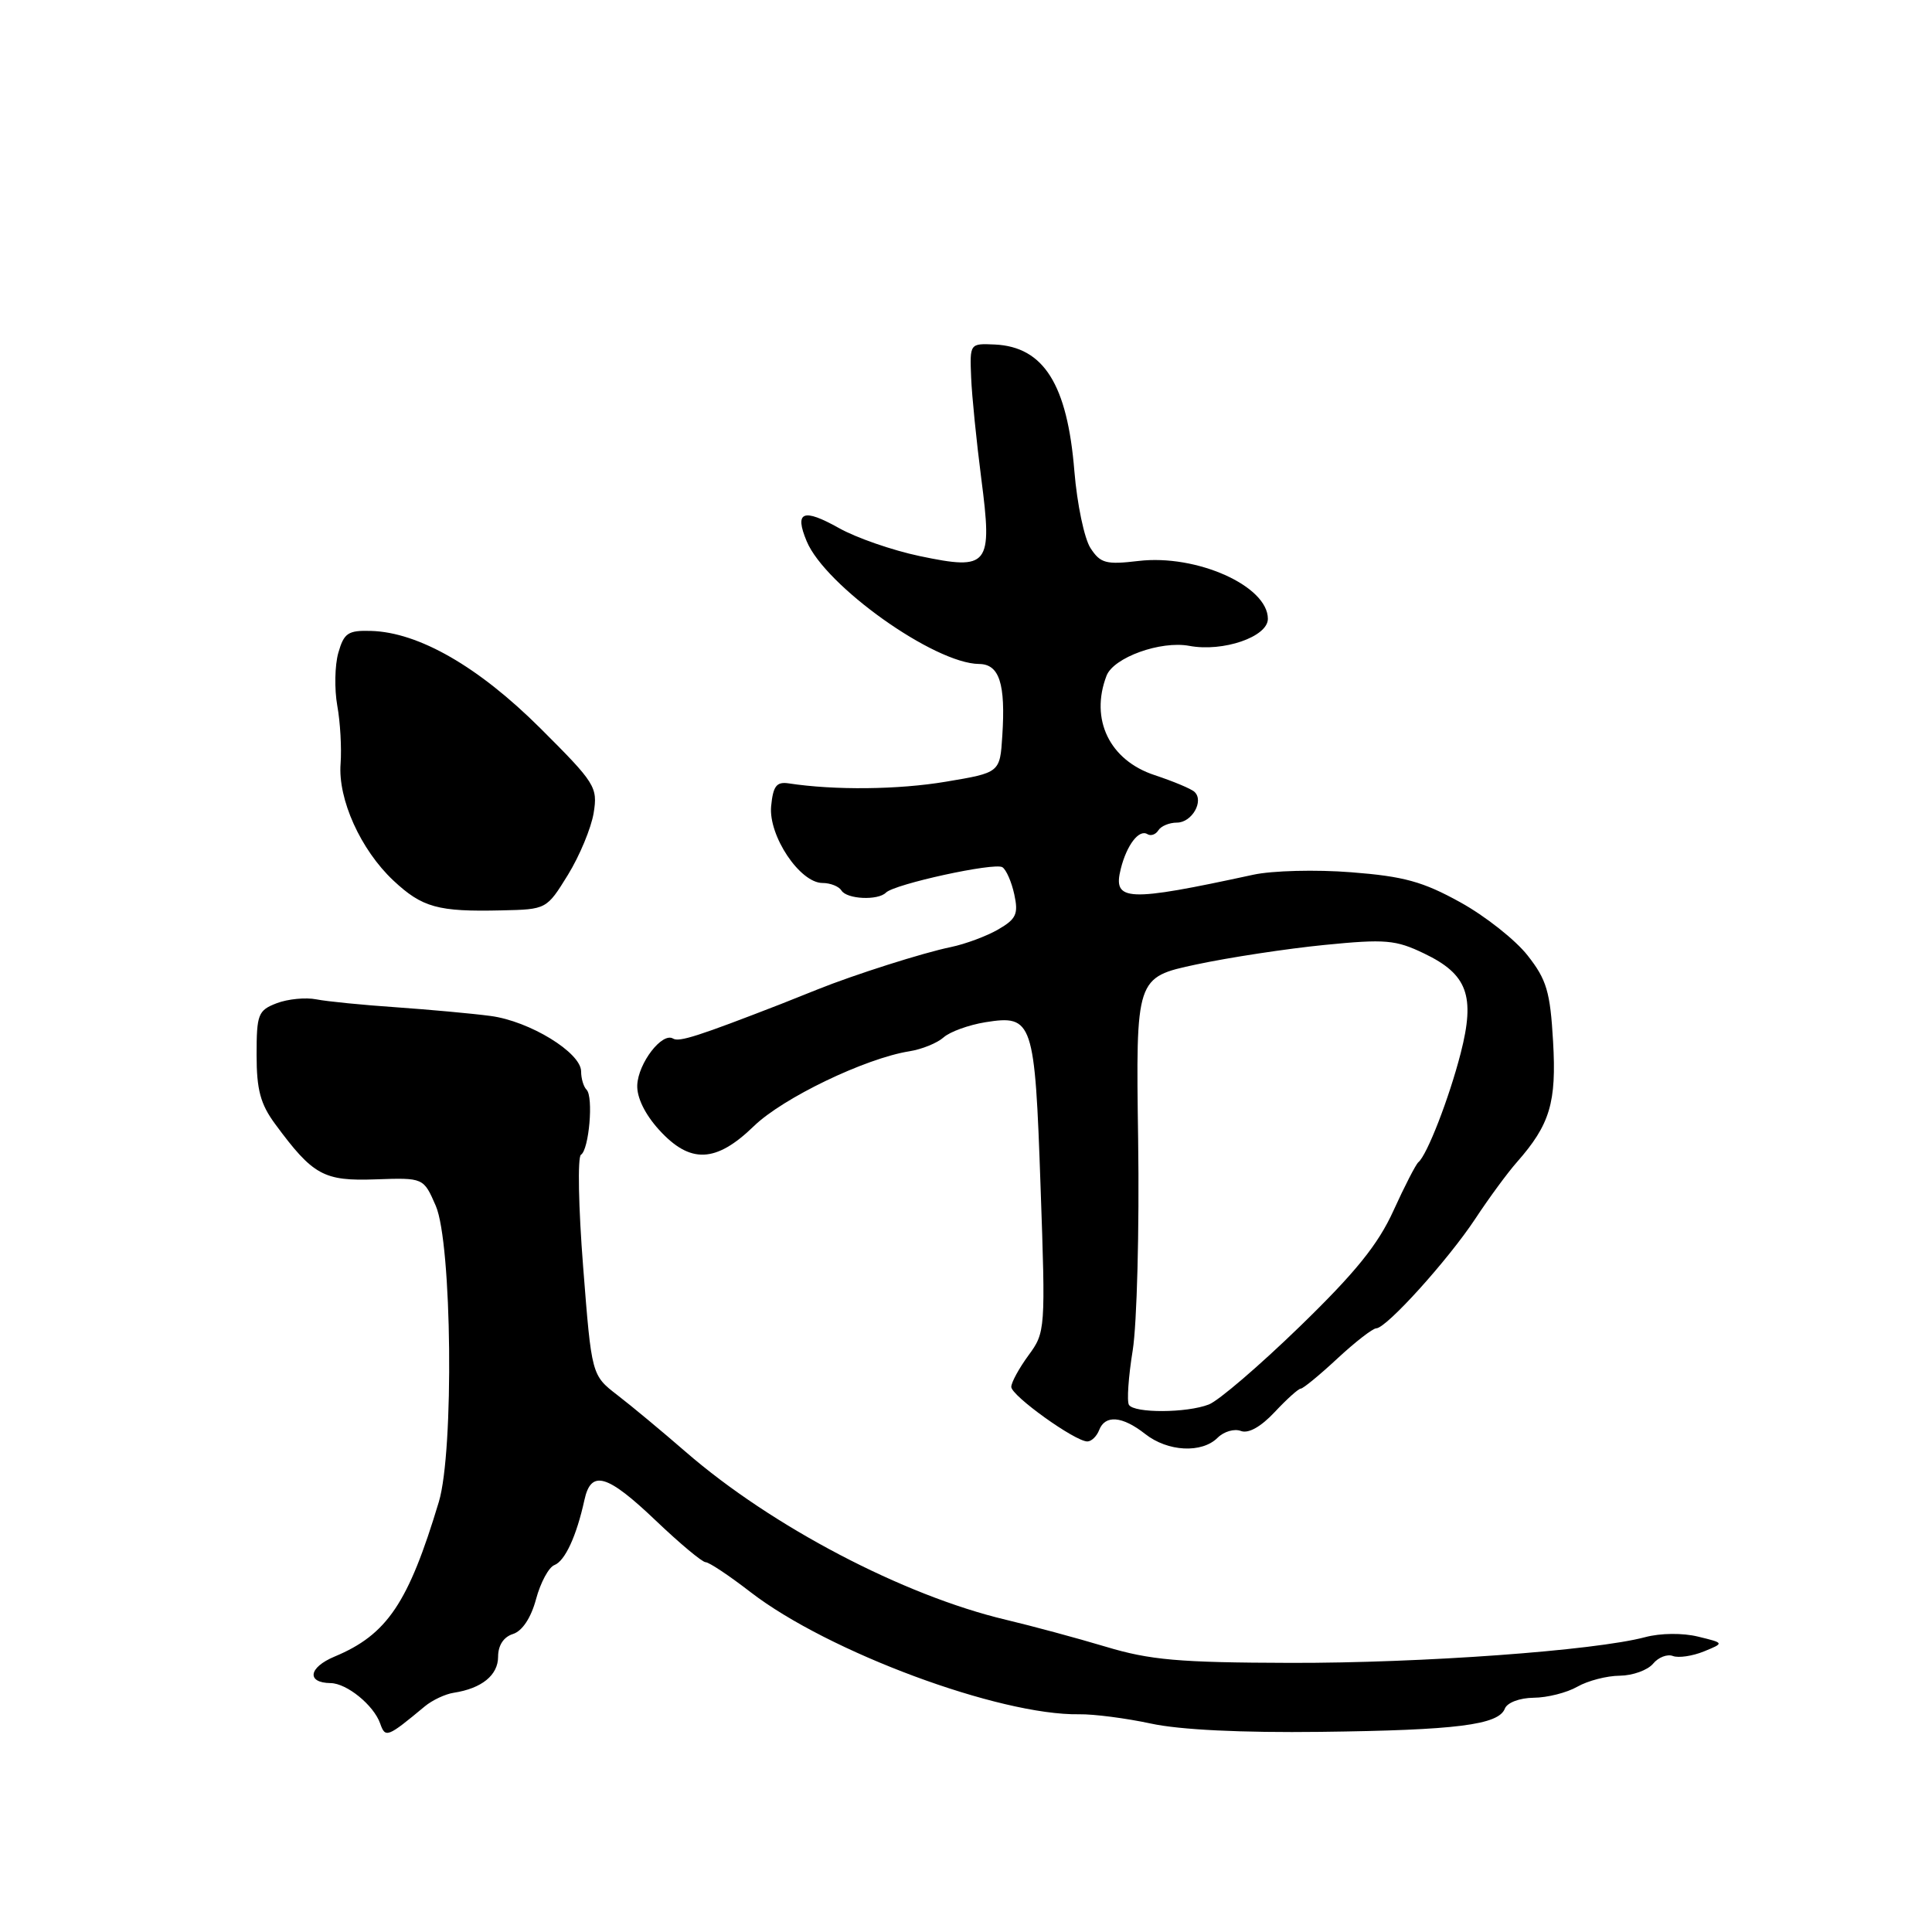 <?xml version="1.0" encoding="UTF-8" standalone="no"?>
<!DOCTYPE svg PUBLIC "-//W3C//DTD SVG 1.1//EN" "http://www.w3.org/Graphics/SVG/1.1/DTD/svg11.dtd" >
<svg xmlns="http://www.w3.org/2000/svg" xmlns:xlink="http://www.w3.org/1999/xlink" version="1.1" viewBox="0 0 256 256">
 <g >
 <path fill="currentColor"
d=" M 56.29 226.10 C 57.28 225.28 59.00 224.47 60.12 224.30 C 63.83 223.73 66.00 221.97 66.00 219.53 C 66.00 218.02 66.73 216.90 67.98 216.51 C 69.21 216.11 70.36 214.38 71.03 211.89 C 71.62 209.69 72.72 207.66 73.46 207.38 C 74.87 206.84 76.40 203.51 77.44 198.75 C 78.32 194.71 80.44 195.33 86.91 201.50 C 90.09 204.53 93.05 207.00 93.50 207.00 C 93.95 207.00 96.64 208.79 99.47 210.98 C 109.73 218.89 132.42 227.32 143.00 227.15 C 144.93 227.12 149.20 227.67 152.50 228.38 C 156.31 229.21 164.51 229.61 175.00 229.48 C 192.98 229.26 198.57 228.56 199.40 226.40 C 199.71 225.61 201.35 224.98 203.22 224.96 C 205.02 224.95 207.62 224.29 209.00 223.50 C 210.38 222.71 212.91 222.05 214.63 222.04 C 216.35 222.02 218.33 221.30 219.04 220.45 C 219.74 219.60 220.93 219.14 221.67 219.43 C 222.41 219.71 224.25 219.44 225.76 218.83 C 228.50 217.71 228.50 217.71 225.00 216.86 C 222.97 216.36 220.03 216.39 218.00 216.93 C 211.27 218.72 188.35 220.38 170.99 220.34 C 156.18 220.30 152.40 219.97 146.49 218.19 C 142.65 217.04 136.71 215.44 133.30 214.63 C 119.70 211.41 102.23 202.25 90.87 192.39 C 87.77 189.70 83.70 186.31 81.81 184.86 C 78.39 182.22 78.39 182.22 77.27 167.87 C 76.65 159.98 76.52 153.30 76.98 153.01 C 78.05 152.35 78.66 145.32 77.72 144.39 C 77.32 143.99 77.00 142.90 77.00 141.97 C 77.00 139.48 70.18 135.30 65.00 134.62 C 62.52 134.29 56.90 133.78 52.50 133.47 C 48.10 133.17 43.34 132.70 41.92 132.42 C 40.51 132.14 38.14 132.37 36.67 132.93 C 34.20 133.88 34.00 134.38 34.00 139.78 C 34.00 144.40 34.51 146.30 36.46 148.94 C 41.48 155.75 42.89 156.52 49.79 156.27 C 56.12 156.05 56.12 156.05 57.74 159.77 C 59.89 164.71 60.17 192.27 58.15 199.00 C 54.11 212.42 51.30 216.60 44.32 219.51 C 40.88 220.95 40.58 222.98 43.81 223.02 C 45.96 223.05 49.51 225.94 50.37 228.36 C 51.06 230.33 51.31 230.24 56.29 226.10 Z  M 161.35 190.50 C 162.18 189.68 163.56 189.28 164.42 189.61 C 165.42 189.99 167.06 189.07 168.90 187.11 C 170.50 185.40 172.05 184.00 172.36 184.00 C 172.66 184.00 174.85 182.21 177.21 180.01 C 179.57 177.82 181.89 176.02 182.36 176.01 C 183.71 175.99 191.84 167.00 195.48 161.50 C 197.29 158.75 199.77 155.38 200.99 154.00 C 205.39 149.00 206.26 146.10 205.79 137.99 C 205.41 131.41 204.94 129.81 202.42 126.61 C 200.82 124.56 196.80 121.38 193.50 119.56 C 188.55 116.82 186.02 116.12 179.05 115.58 C 174.40 115.21 168.55 115.36 166.05 115.91 C 149.29 119.54 147.42 119.46 148.51 115.12 C 149.30 111.96 150.93 109.84 152.04 110.53 C 152.49 110.81 153.14 110.58 153.49 110.02 C 153.84 109.46 154.94 109.00 155.95 109.00 C 157.93 109.00 159.57 106.14 158.28 104.93 C 157.85 104.52 155.47 103.53 153.00 102.71 C 147.03 100.75 144.40 95.33 146.62 89.54 C 147.55 87.12 153.78 84.87 157.59 85.58 C 162.07 86.42 168.00 84.38 168.00 82.00 C 168.00 77.64 158.55 73.42 150.86 74.33 C 146.55 74.84 145.81 74.64 144.50 72.63 C 143.68 71.38 142.72 66.79 142.36 62.43 C 141.43 50.93 138.30 45.96 131.82 45.65 C 128.50 45.50 128.50 45.51 128.68 50.00 C 128.78 52.48 129.39 58.49 130.02 63.38 C 131.53 75.00 131.05 75.61 121.85 73.68 C 118.27 72.93 113.46 71.26 111.18 69.98 C 106.40 67.30 105.24 67.77 106.89 71.72 C 109.36 77.64 123.80 87.92 129.73 87.98 C 132.42 88.00 133.26 90.59 132.81 97.50 C 132.50 102.38 132.50 102.38 125.33 103.58 C 119.02 104.64 110.60 104.73 104.50 103.80 C 102.89 103.56 102.44 104.15 102.18 106.82 C 101.81 110.74 105.99 117.00 108.99 117.00 C 110.03 117.00 111.16 117.45 111.50 118.00 C 112.21 119.15 116.32 119.35 117.39 118.28 C 118.52 117.14 131.78 114.25 132.82 114.91 C 133.33 115.23 134.04 116.86 134.40 118.52 C 134.96 121.10 134.66 121.77 132.28 123.15 C 130.75 124.04 127.92 125.09 126.00 125.49 C 122.33 126.24 113.19 129.15 108.34 131.10 C 106.78 131.73 104.60 132.60 103.50 133.03 C 92.56 137.28 89.99 138.11 89.19 137.62 C 87.75 136.73 84.57 140.85 84.44 143.78 C 84.37 145.42 85.46 147.65 87.33 149.71 C 91.45 154.24 94.86 154.10 99.89 149.22 C 103.74 145.48 114.66 140.23 120.50 139.30 C 122.15 139.04 124.19 138.21 125.03 137.46 C 125.87 136.71 128.36 135.81 130.57 135.45 C 136.86 134.45 137.12 135.22 137.88 157.23 C 138.55 176.23 138.52 176.54 136.28 179.59 C 135.03 181.30 134.00 183.18 134.00 183.77 C 134.00 184.94 142.45 191.00 144.08 191.00 C 144.62 191.00 145.32 190.32 145.64 189.50 C 146.43 187.44 148.70 187.62 151.73 190.00 C 154.73 192.37 159.26 192.60 161.35 190.50 Z  M 75.25 115.93 C 76.80 113.41 78.33 109.73 78.66 107.74 C 79.22 104.29 78.89 103.77 71.59 96.49 C 63.41 88.34 55.48 83.78 49.17 83.60 C 46.12 83.51 45.58 83.87 44.83 86.50 C 44.36 88.15 44.30 91.30 44.69 93.50 C 45.09 95.70 45.28 99.15 45.13 101.18 C 44.76 105.90 47.79 112.60 52.12 116.67 C 55.95 120.25 58.02 120.83 66.46 120.63 C 72.42 120.50 72.43 120.49 75.25 115.93 Z  M 149.59 186.15 C 149.30 185.68 149.52 182.43 150.09 178.93 C 150.65 175.43 150.98 162.88 150.81 151.04 C 150.50 129.51 150.50 129.51 158.50 127.80 C 162.90 126.86 170.55 125.70 175.50 125.21 C 183.57 124.41 184.94 124.53 188.70 126.34 C 194.45 129.09 195.50 131.95 193.55 139.55 C 192.02 145.51 189.09 153.06 187.94 154.00 C 187.61 154.28 186.12 157.16 184.64 160.42 C 182.60 164.91 179.61 168.61 172.23 175.77 C 166.88 180.96 161.46 185.61 160.18 186.10 C 157.25 187.24 150.29 187.27 149.59 186.15 Z "/>
</g>
</svg>